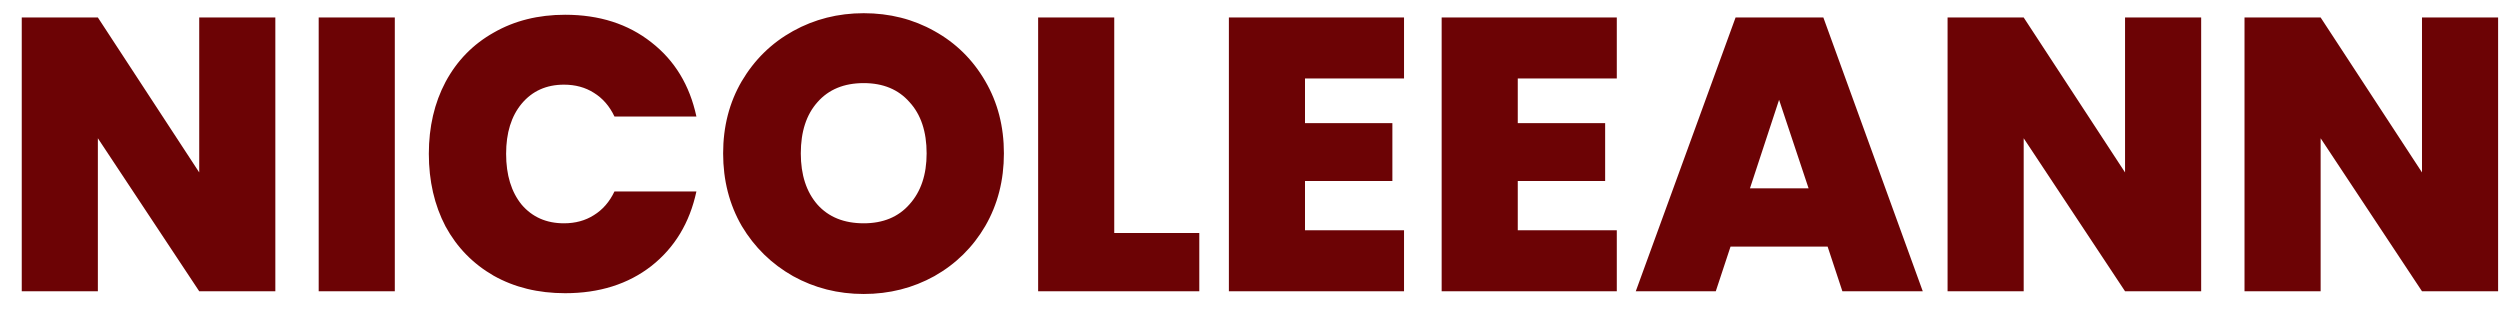<svg width="103" height="13" viewBox="0 0 103 13" fill="none" xmlns="http://www.w3.org/2000/svg">
<path d="M11.344 12H8.208L4.032 5.696V12H0.896V0.72H4.032L8.208 7.104V0.72H11.344V12ZM16.266 0.72V12H13.13V0.72H16.266ZM17.668 6.336C17.668 5.227 17.898 4.24 18.356 3.376C18.826 2.501 19.487 1.824 20.34 1.344C21.194 0.853 22.175 0.608 23.284 0.608C24.692 0.608 25.876 0.987 26.836 1.744C27.796 2.491 28.415 3.509 28.692 4.8H25.316C25.114 4.373 24.831 4.048 24.468 3.824C24.116 3.6 23.706 3.488 23.236 3.488C22.511 3.488 21.93 3.749 21.492 4.272C21.066 4.784 20.852 5.472 20.852 6.336C20.852 7.211 21.066 7.909 21.492 8.432C21.93 8.944 22.511 9.2 23.236 9.2C23.706 9.2 24.116 9.088 24.468 8.864C24.831 8.64 25.114 8.315 25.316 7.888H28.692C28.415 9.179 27.796 10.203 26.836 10.96C25.876 11.707 24.692 12.08 23.284 12.08C22.175 12.08 21.194 11.84 20.34 11.36C19.487 10.869 18.826 10.192 18.356 9.328C17.898 8.453 17.668 7.456 17.668 6.336ZM35.585 12.112C34.529 12.112 33.559 11.867 32.673 11.376C31.788 10.875 31.084 10.187 30.561 9.312C30.049 8.427 29.793 7.429 29.793 6.32C29.793 5.211 30.049 4.219 30.561 3.344C31.084 2.459 31.788 1.771 32.673 1.28C33.559 0.789 34.529 0.544 35.585 0.544C36.652 0.544 37.623 0.789 38.497 1.28C39.383 1.771 40.081 2.459 40.593 3.344C41.105 4.219 41.361 5.211 41.361 6.32C41.361 7.429 41.105 8.427 40.593 9.312C40.081 10.187 39.383 10.875 38.497 11.376C37.612 11.867 36.641 12.112 35.585 12.112ZM35.585 9.2C36.385 9.2 37.015 8.939 37.473 8.416C37.943 7.893 38.177 7.195 38.177 6.32C38.177 5.424 37.943 4.72 37.473 4.208C37.015 3.685 36.385 3.424 35.585 3.424C34.775 3.424 34.14 3.685 33.681 4.208C33.223 4.72 32.993 5.424 32.993 6.32C32.993 7.205 33.223 7.909 33.681 8.432C34.14 8.944 34.775 9.2 35.585 9.2ZM45.907 9.6H49.411V12H42.771V0.72H45.907V9.6ZM53.766 3.232V5.072H57.366V7.456H53.766V9.488H57.846V12H50.63V0.72H57.846V3.232H53.766ZM62.532 3.232V5.072H66.132V7.456H62.532V9.488H66.612V12H59.396V0.72H66.612V3.232H62.532ZM75.298 10.16H71.298L70.69 12H67.394L71.506 0.72H75.122L79.218 12H75.906L75.298 10.16ZM74.514 7.76L73.298 4.112L72.098 7.76H74.514ZM90.688 12H87.552L83.376 5.696V12H80.24V0.72H83.376L87.552 7.104V0.72H90.688V12ZM102.922 12H99.786L95.61 5.696V12H92.474V0.72H95.61L99.786 7.104V0.72H102.922V12Z" fill="#6C0305"/>
</svg>
